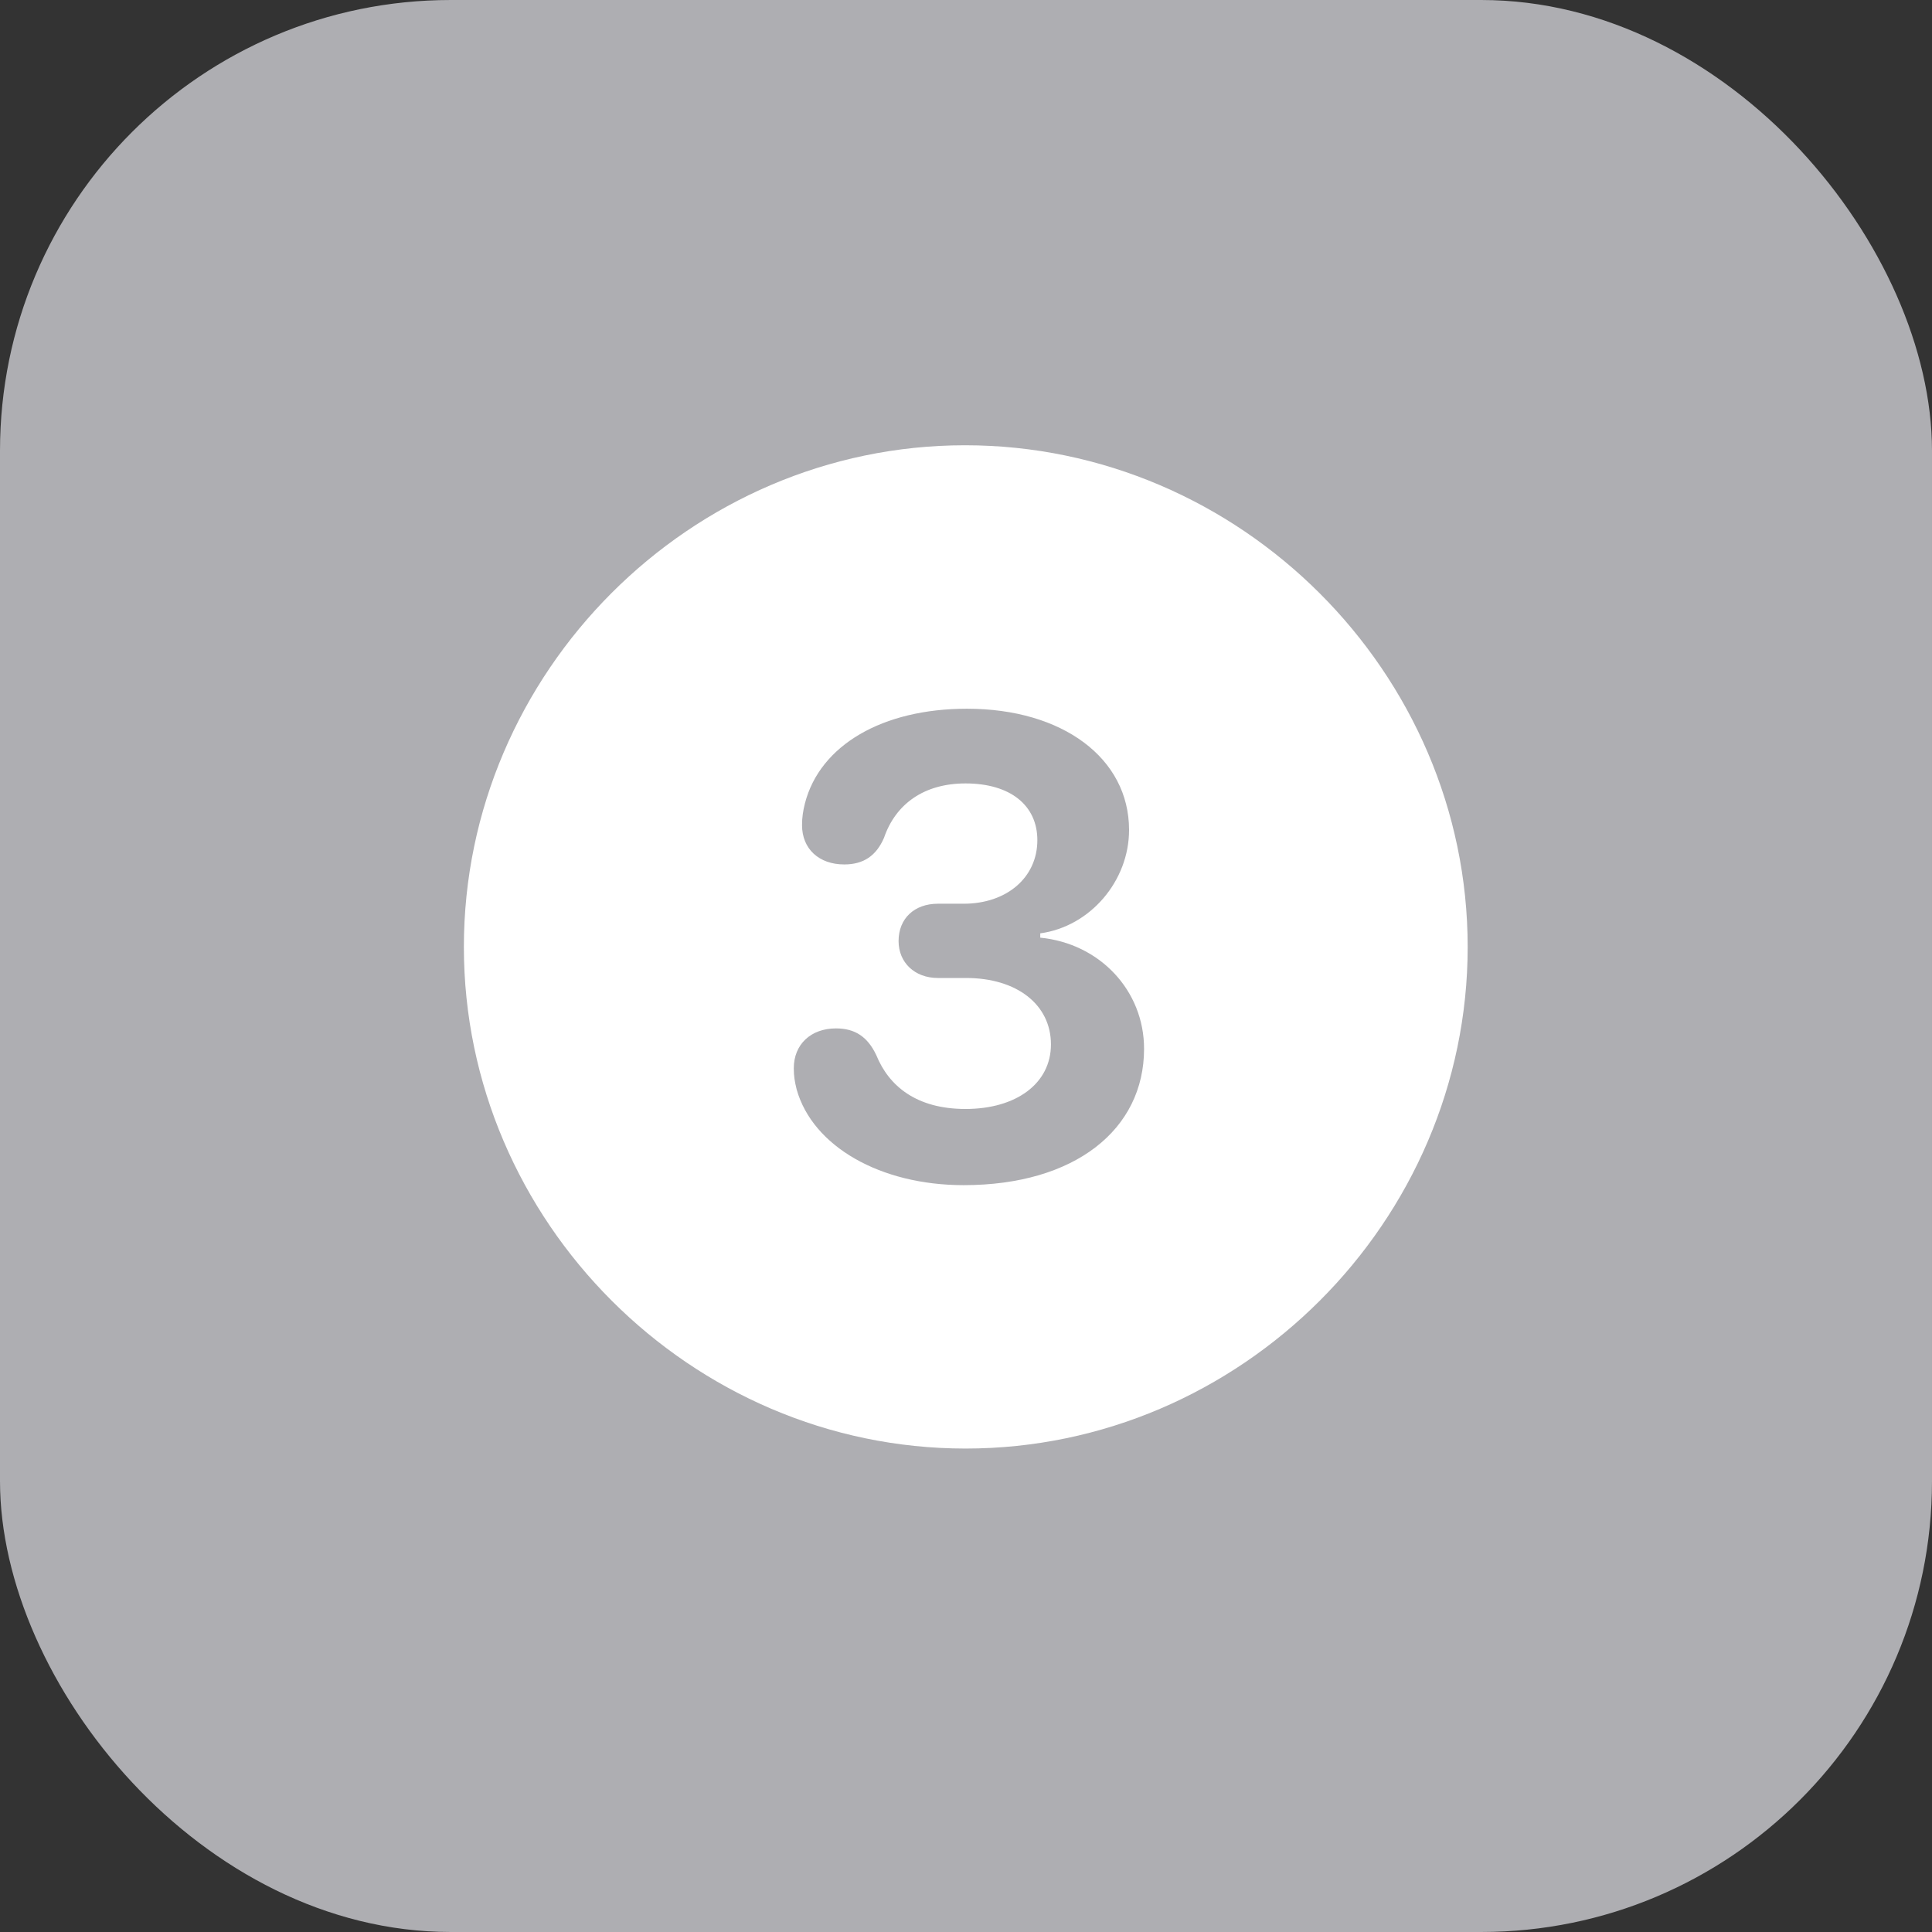 <svg width="30" height="30" viewBox="0 0 30 30" fill="none" xmlns="http://www.w3.org/2000/svg">
<rect x="0" y="0" width="30" height="30" fill="#333333" stroke="none"/>
<rect width="30" height="30" rx="7" fill="#AEAEB2"/>
<path d="M14.993 22.493C19.264 22.493 22.79 18.968 22.79 14.704C22.79 10.44 19.257 6.914 14.985 6.914C10.721 6.914 7.203 10.44 7.203 14.704C7.203 18.968 10.729 22.493 14.993 22.493ZM14.963 18.403C13.667 18.403 12.62 17.8 12.371 16.919C12.341 16.798 12.326 16.715 12.326 16.587C12.326 16.218 12.59 15.969 12.981 15.969C13.275 15.969 13.471 16.097 13.607 16.384C13.803 16.866 14.232 17.22 14.993 17.22C15.784 17.22 16.319 16.821 16.319 16.218C16.319 15.6 15.791 15.186 15 15.186H14.563C14.202 15.186 13.953 14.945 13.953 14.613C13.953 14.259 14.202 14.033 14.563 14.033H14.963C15.633 14.033 16.108 13.626 16.108 13.046C16.108 12.504 15.686 12.165 14.993 12.165C14.352 12.165 13.908 12.481 13.727 13.009C13.607 13.287 13.411 13.423 13.109 13.423C12.718 13.423 12.454 13.182 12.454 12.813C12.454 12.692 12.469 12.594 12.499 12.474C12.733 11.57 13.704 11.005 15.015 11.005C16.499 11.005 17.532 11.773 17.532 12.888C17.532 13.679 16.929 14.387 16.153 14.493V14.56C17.079 14.651 17.765 15.382 17.765 16.286C17.765 17.536 16.695 18.403 14.963 18.403Z" fill="white"/>
</svg>
